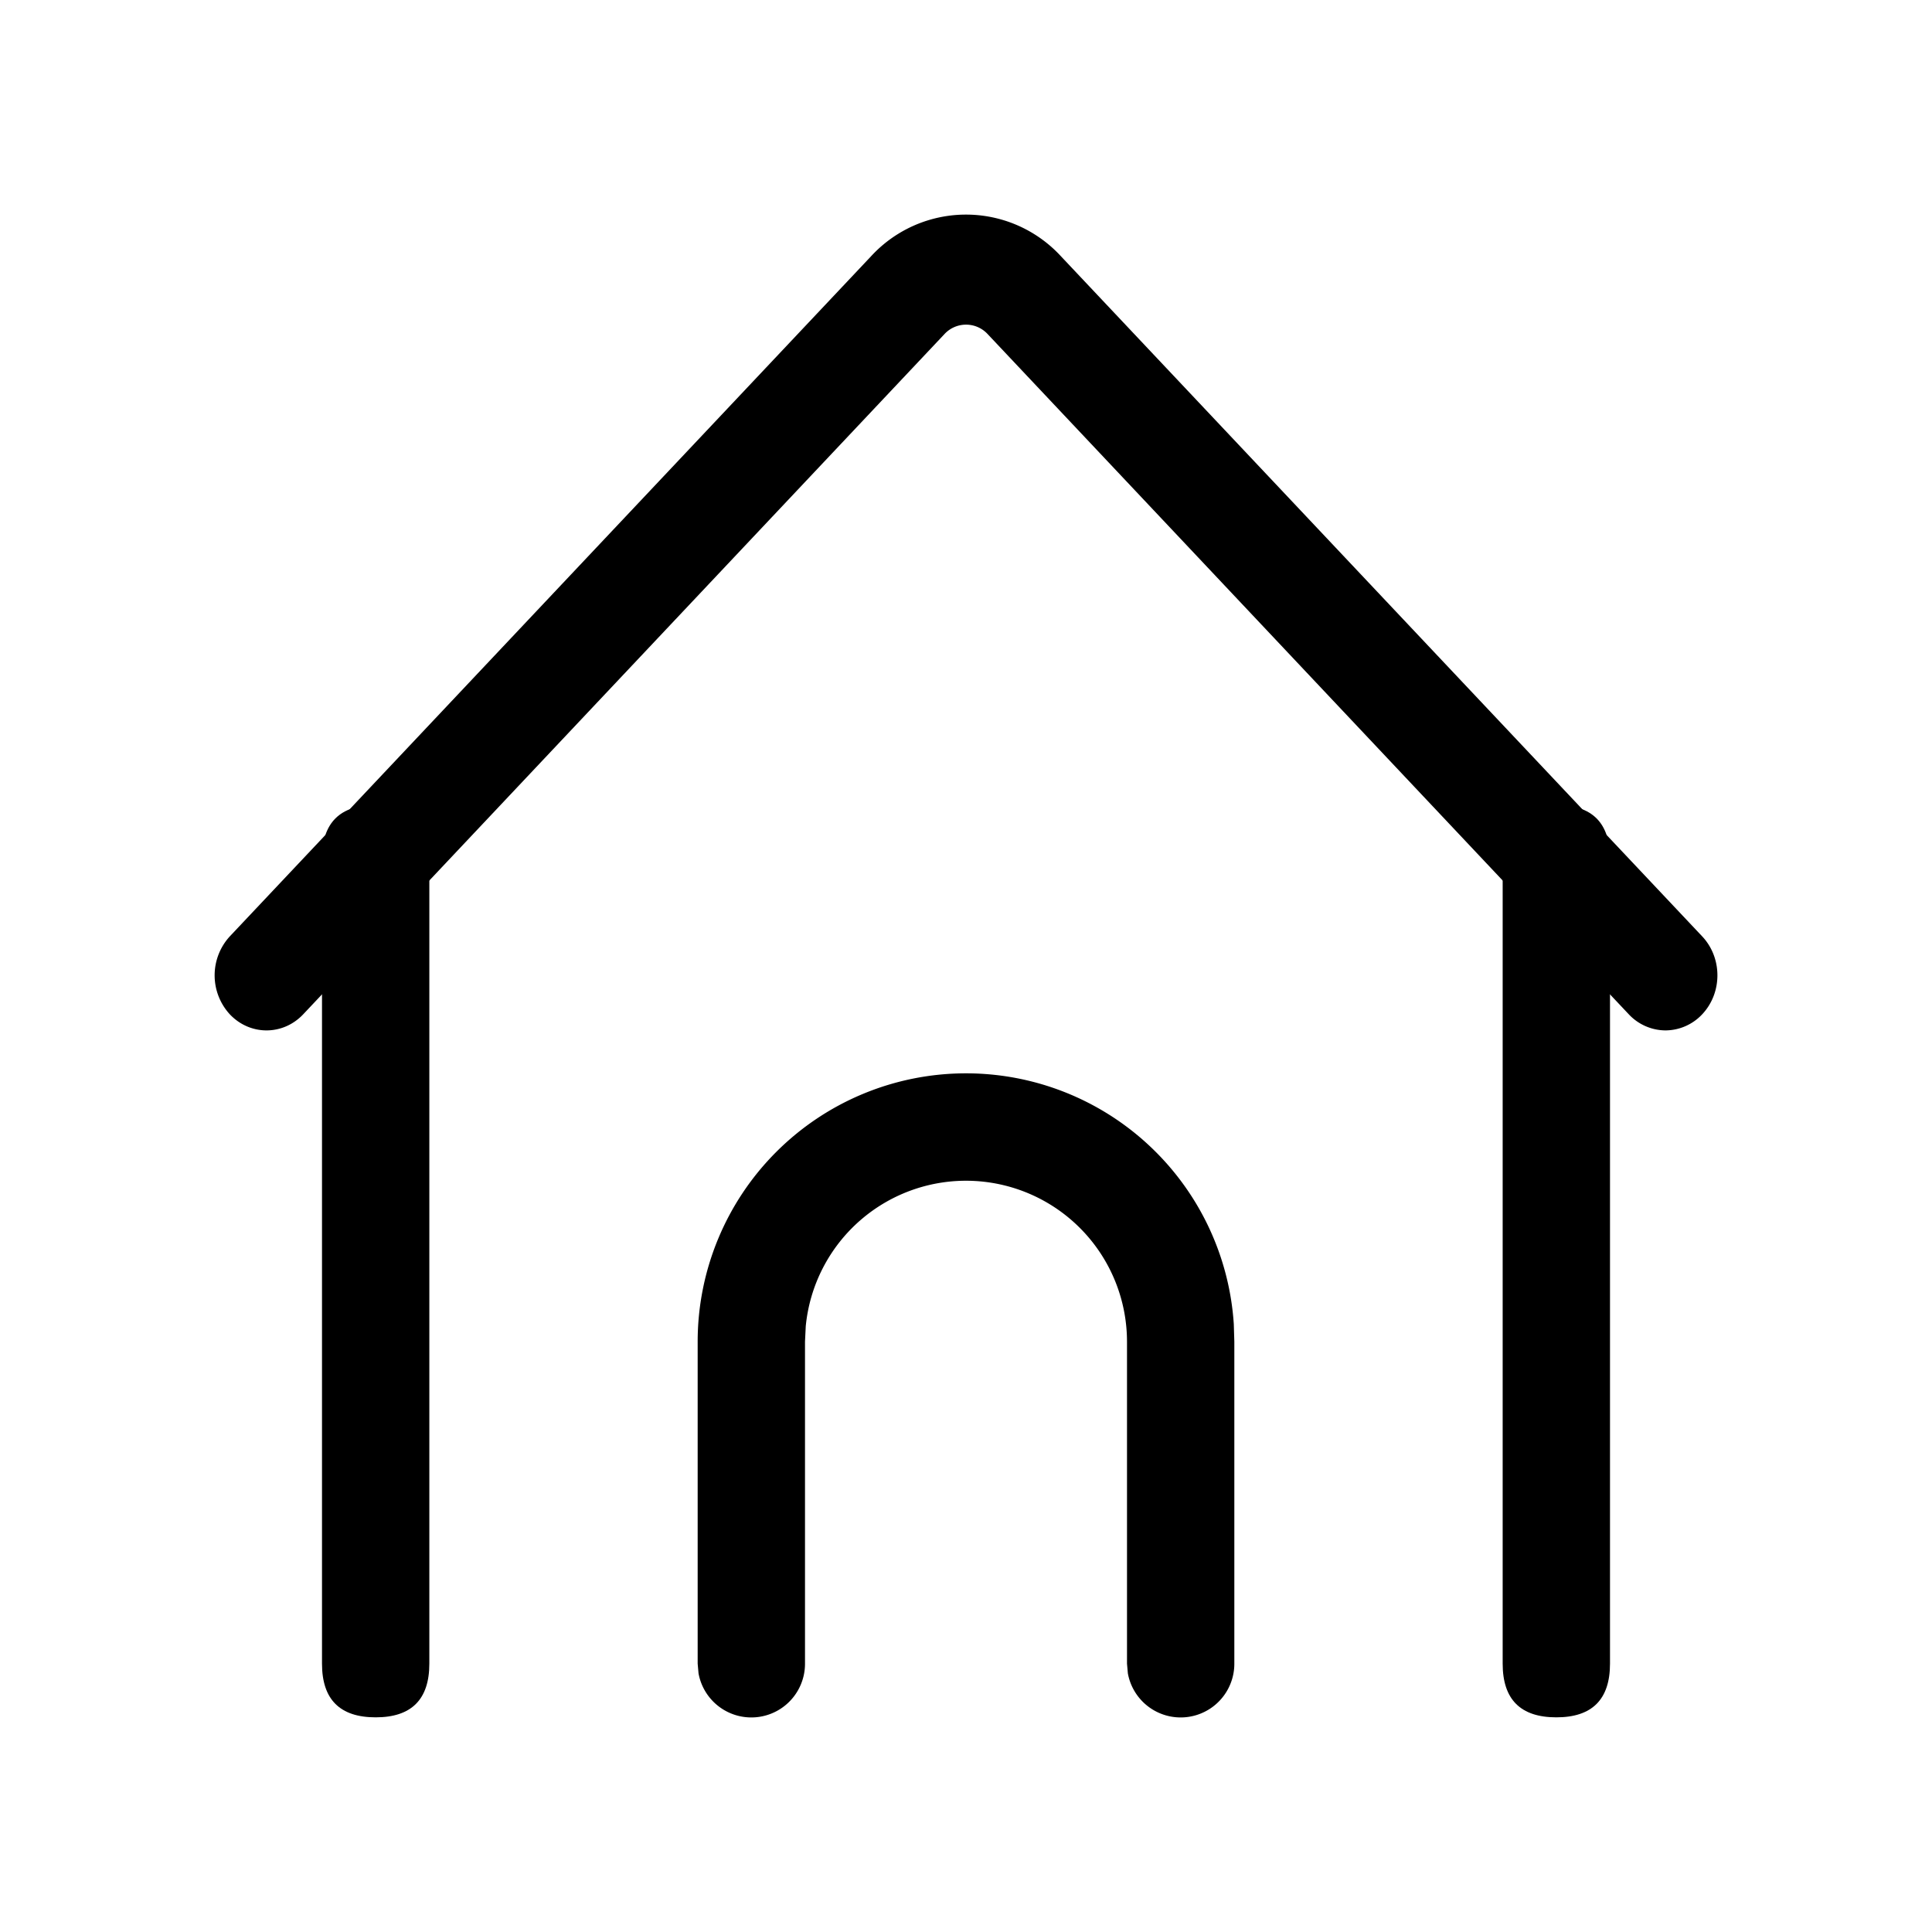<?xml version="1.0" standalone="no"?><!DOCTYPE svg PUBLIC "-//W3C//DTD SVG 1.1//EN" "http://www.w3.org/Graphics/SVG/1.1/DTD/svg11.dtd"><svg t="1729143315312" class="icon" viewBox="0 0 1024 1024" version="1.1" xmlns="http://www.w3.org/2000/svg" p-id="4770" xmlns:xlink="http://www.w3.org/1999/xlink" width="16" height="16"><path d="M882.745 546.133a26.852 26.852 0 0 1-19.456-8.533L523.492 177.095a15.588 15.588 0 0 0-22.926 0L160.711 537.6c-10.752 11.378-28.16 11.378-38.912 0a30.549 30.549 0 0 1 0-41.301l339.854-360.448a68.38 68.38 0 0 1 100.693 0l339.854 360.448c10.752 11.435 10.752 29.867 0 41.301a26.852 26.852 0 0 1-19.456 8.533" fill="#000000" p-id="4771"></path><path d="M170.667 426.667m28.444 0l0 0q28.444 0 28.444 28.444l0 426.667q0 28.444-28.444 28.444l0 0q-28.444 0-28.444-28.444l0-426.667q0-28.444 28.444-28.444Z" fill="#000000" p-id="4772"></path><path d="M796.444 426.667m28.444 0l0 0q28.444 0 28.444 28.444l0 426.667q0 28.444-28.444 28.444l0 0q-28.444 0-28.444-28.444l0-426.667q0-28.444 28.444-28.444Z" fill="#000000" p-id="4773"></path><path d="M512 568.889a142.222 142.222 0 0 1 141.938 132.892l0.284 9.33v170.667a28.444 28.444 0 0 1-56.434 5.12l-0.455-5.12v-170.667a85.333 85.333 0 0 0-170.268-8.192L426.667 711.111v170.667a28.444 28.444 0 0 1-56.434 5.12L369.778 881.778v-170.667A142.222 142.222 0 0 1 512 568.889z" fill="#000000" p-id="4774"></path></svg>